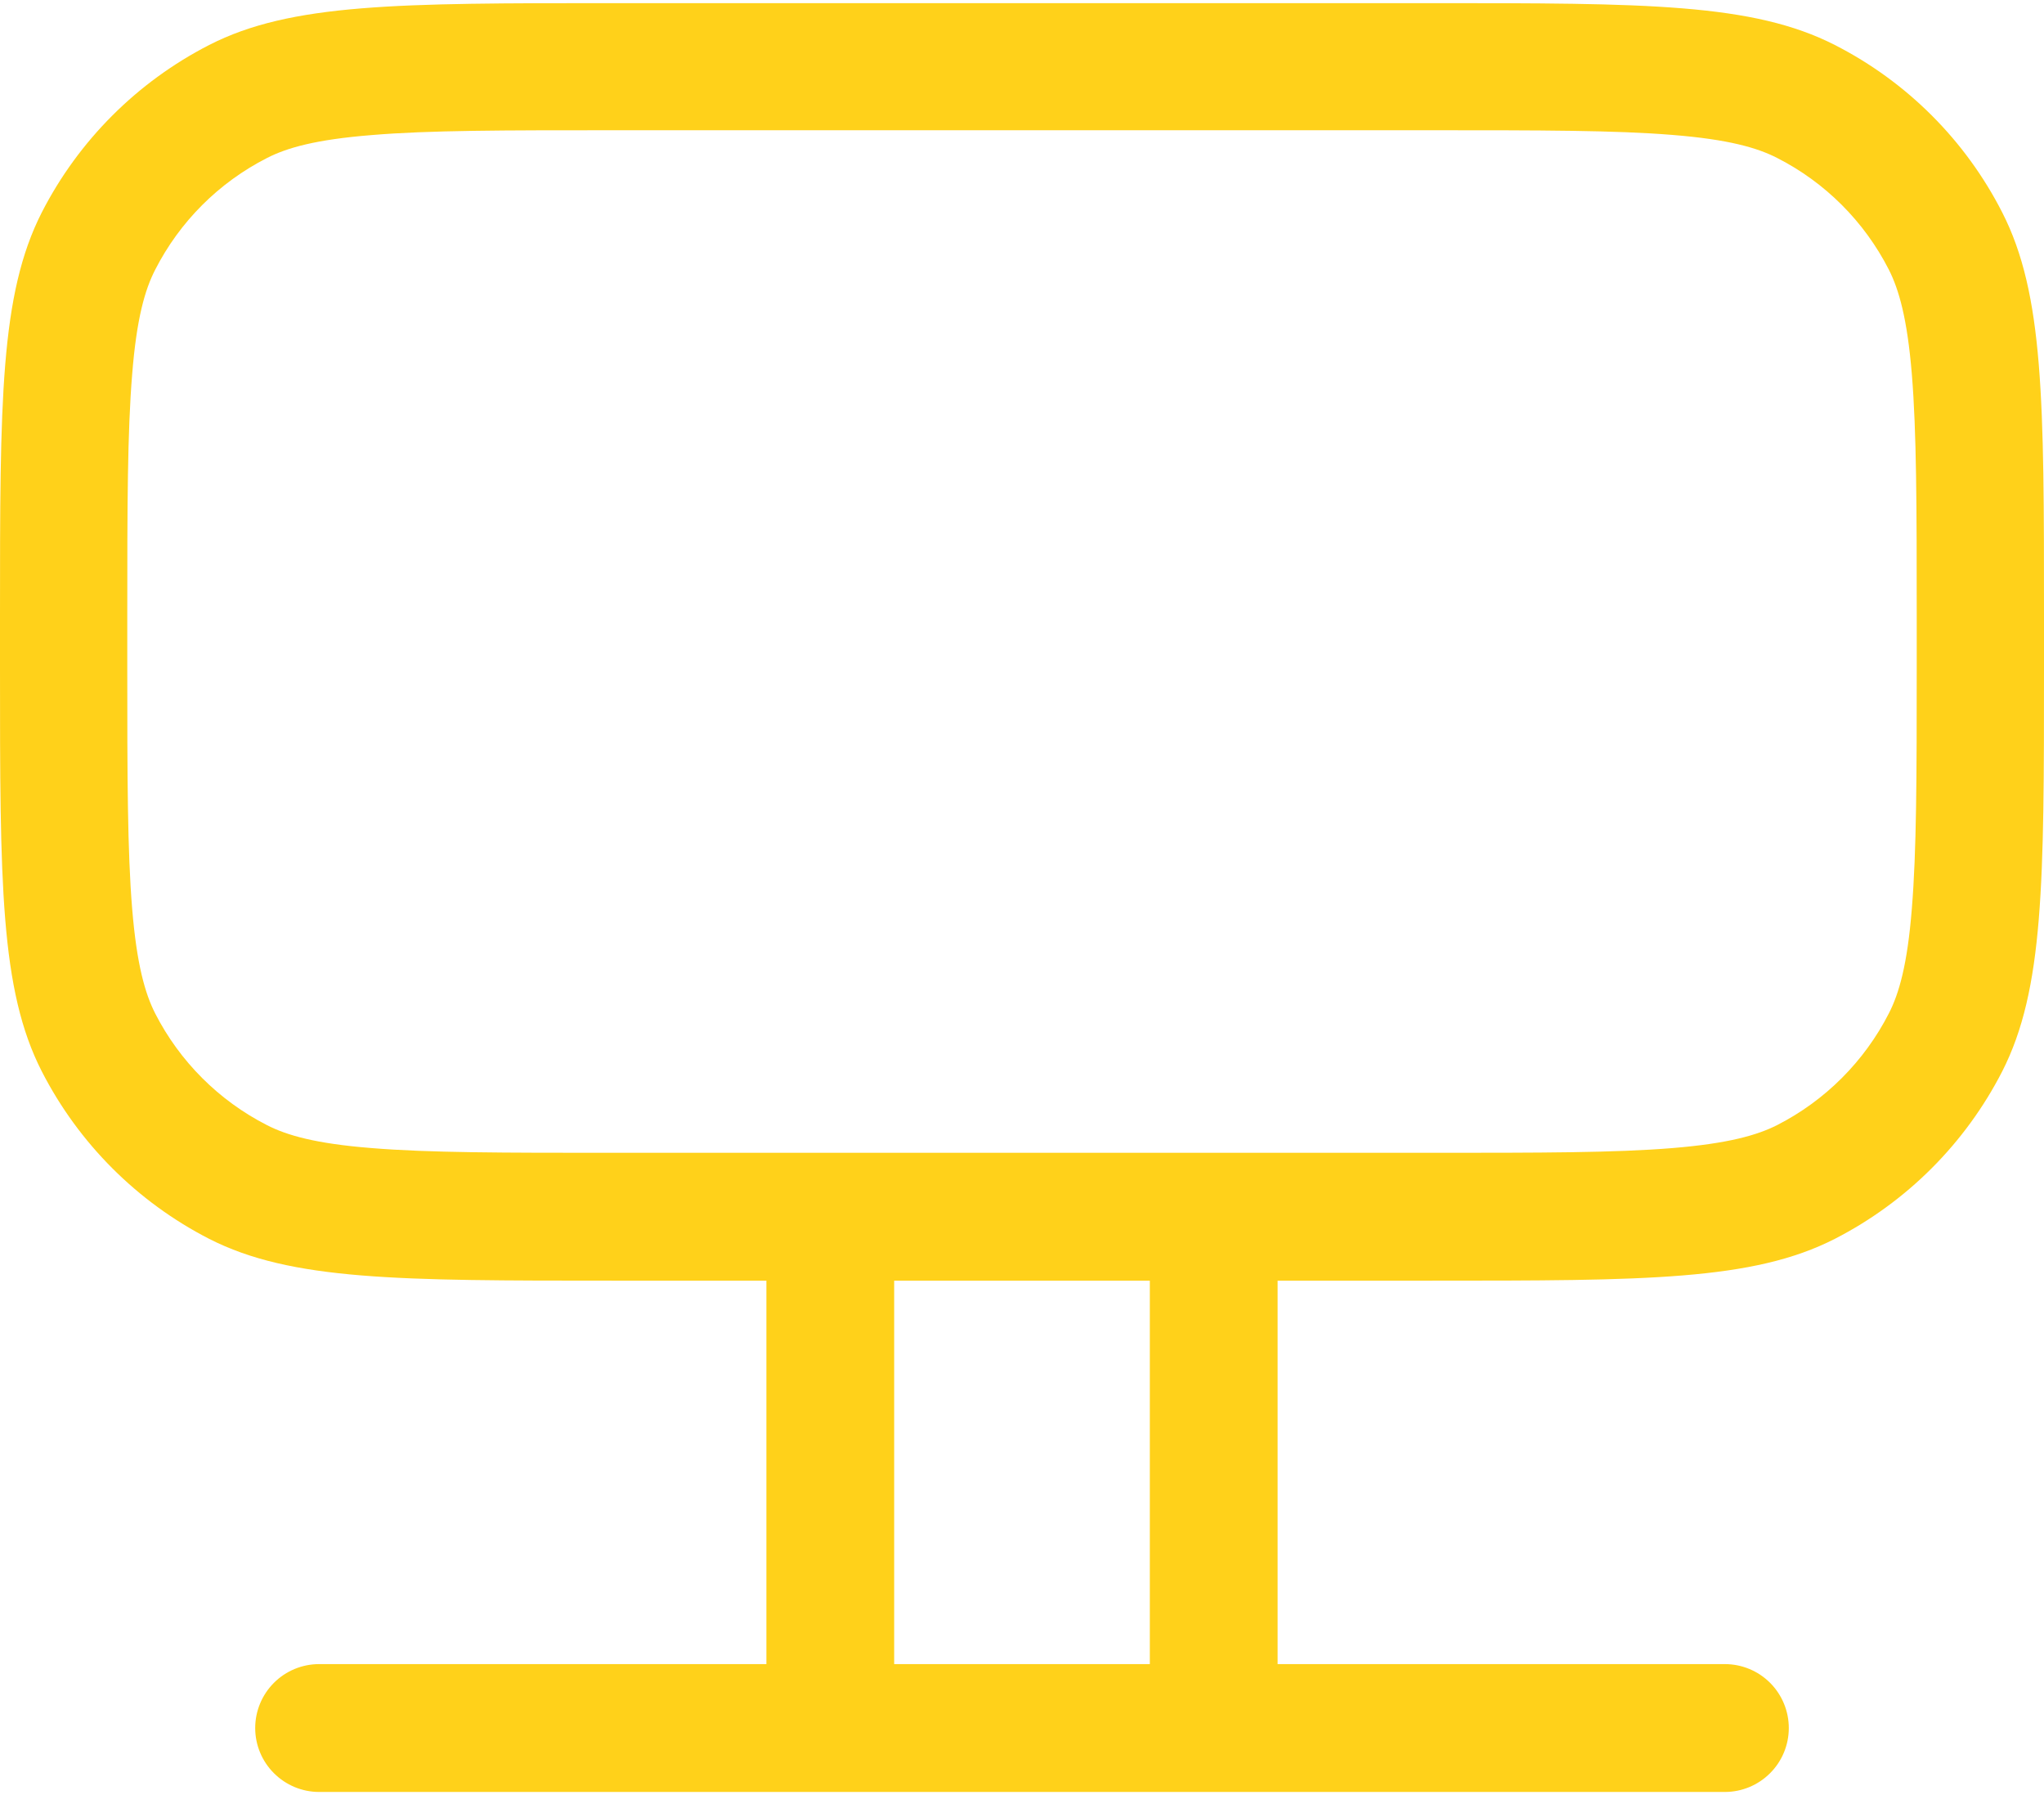 <svg width="41" height="36" viewBox="0 0 41 36" fill="none" xmlns="http://www.w3.org/2000/svg">
<path fill-rule="evenodd" clip-rule="evenodd" d="M25.627 25.683H28.703C33.01 25.683 35.163 25.683 36.804 24.845C38.247 24.105 39.422 22.93 40.162 21.486C41 19.841 41 17.692 41 13.386V12.36C41 8.054 41 5.9 40.162 4.26C39.425 2.814 38.249 1.639 36.804 0.902C35.158 0.063 33.01 0.063 28.703 0.063H12.297C7.99 0.063 5.837 0.063 4.196 0.902C2.753 1.642 1.578 2.816 0.838 4.26C7.63971e-08 5.906 0 8.054 0 12.36V13.386C0 17.692 7.63971e-08 19.846 0.838 21.486C1.578 22.93 2.753 24.105 4.196 24.845C5.842 25.683 7.99 25.683 12.297 25.683H15.373V33.373H6.401C6.061 33.373 5.735 33.508 5.495 33.748C5.254 33.989 5.119 34.315 5.119 34.655C5.119 34.995 5.254 35.321 5.495 35.561C5.735 35.801 6.061 35.937 6.401 35.937H34.599C34.939 35.937 35.265 35.801 35.505 35.561C35.746 35.321 35.881 34.995 35.881 34.655C35.881 34.315 35.746 33.989 35.505 33.748C35.265 33.508 34.939 33.373 34.599 33.373H25.627V25.683ZM28.703 2.612H12.297C10.1 2.612 8.606 2.612 7.452 2.709C6.329 2.799 5.752 2.965 5.353 3.17C4.388 3.662 3.604 4.446 3.112 5.411C2.907 5.811 2.74 6.385 2.651 7.51C2.556 8.661 2.553 10.148 2.553 12.353V13.378C2.553 15.575 2.556 17.07 2.651 18.223C2.743 19.346 2.91 19.923 3.112 20.323C3.604 21.286 4.389 22.071 5.353 22.563C5.752 22.768 6.329 22.935 7.452 23.024C8.606 23.119 10.092 23.119 12.297 23.119H28.703C30.9 23.119 32.395 23.119 33.548 23.024C34.671 22.932 35.248 22.765 35.648 22.563C36.611 22.071 37.396 21.286 37.888 20.323C38.093 19.923 38.26 19.346 38.349 18.221C38.444 17.067 38.447 15.58 38.447 13.376V12.35C38.447 10.156 38.444 8.659 38.349 7.505C38.257 6.385 38.09 5.808 37.888 5.408C37.396 4.444 36.612 3.659 35.648 3.168C35.248 2.963 34.671 2.796 33.548 2.706C32.395 2.612 30.908 2.612 28.703 2.612ZM23.064 25.683H17.936V33.373H23.064V25.683Z" fill="#FFD11A"/>
</svg>
